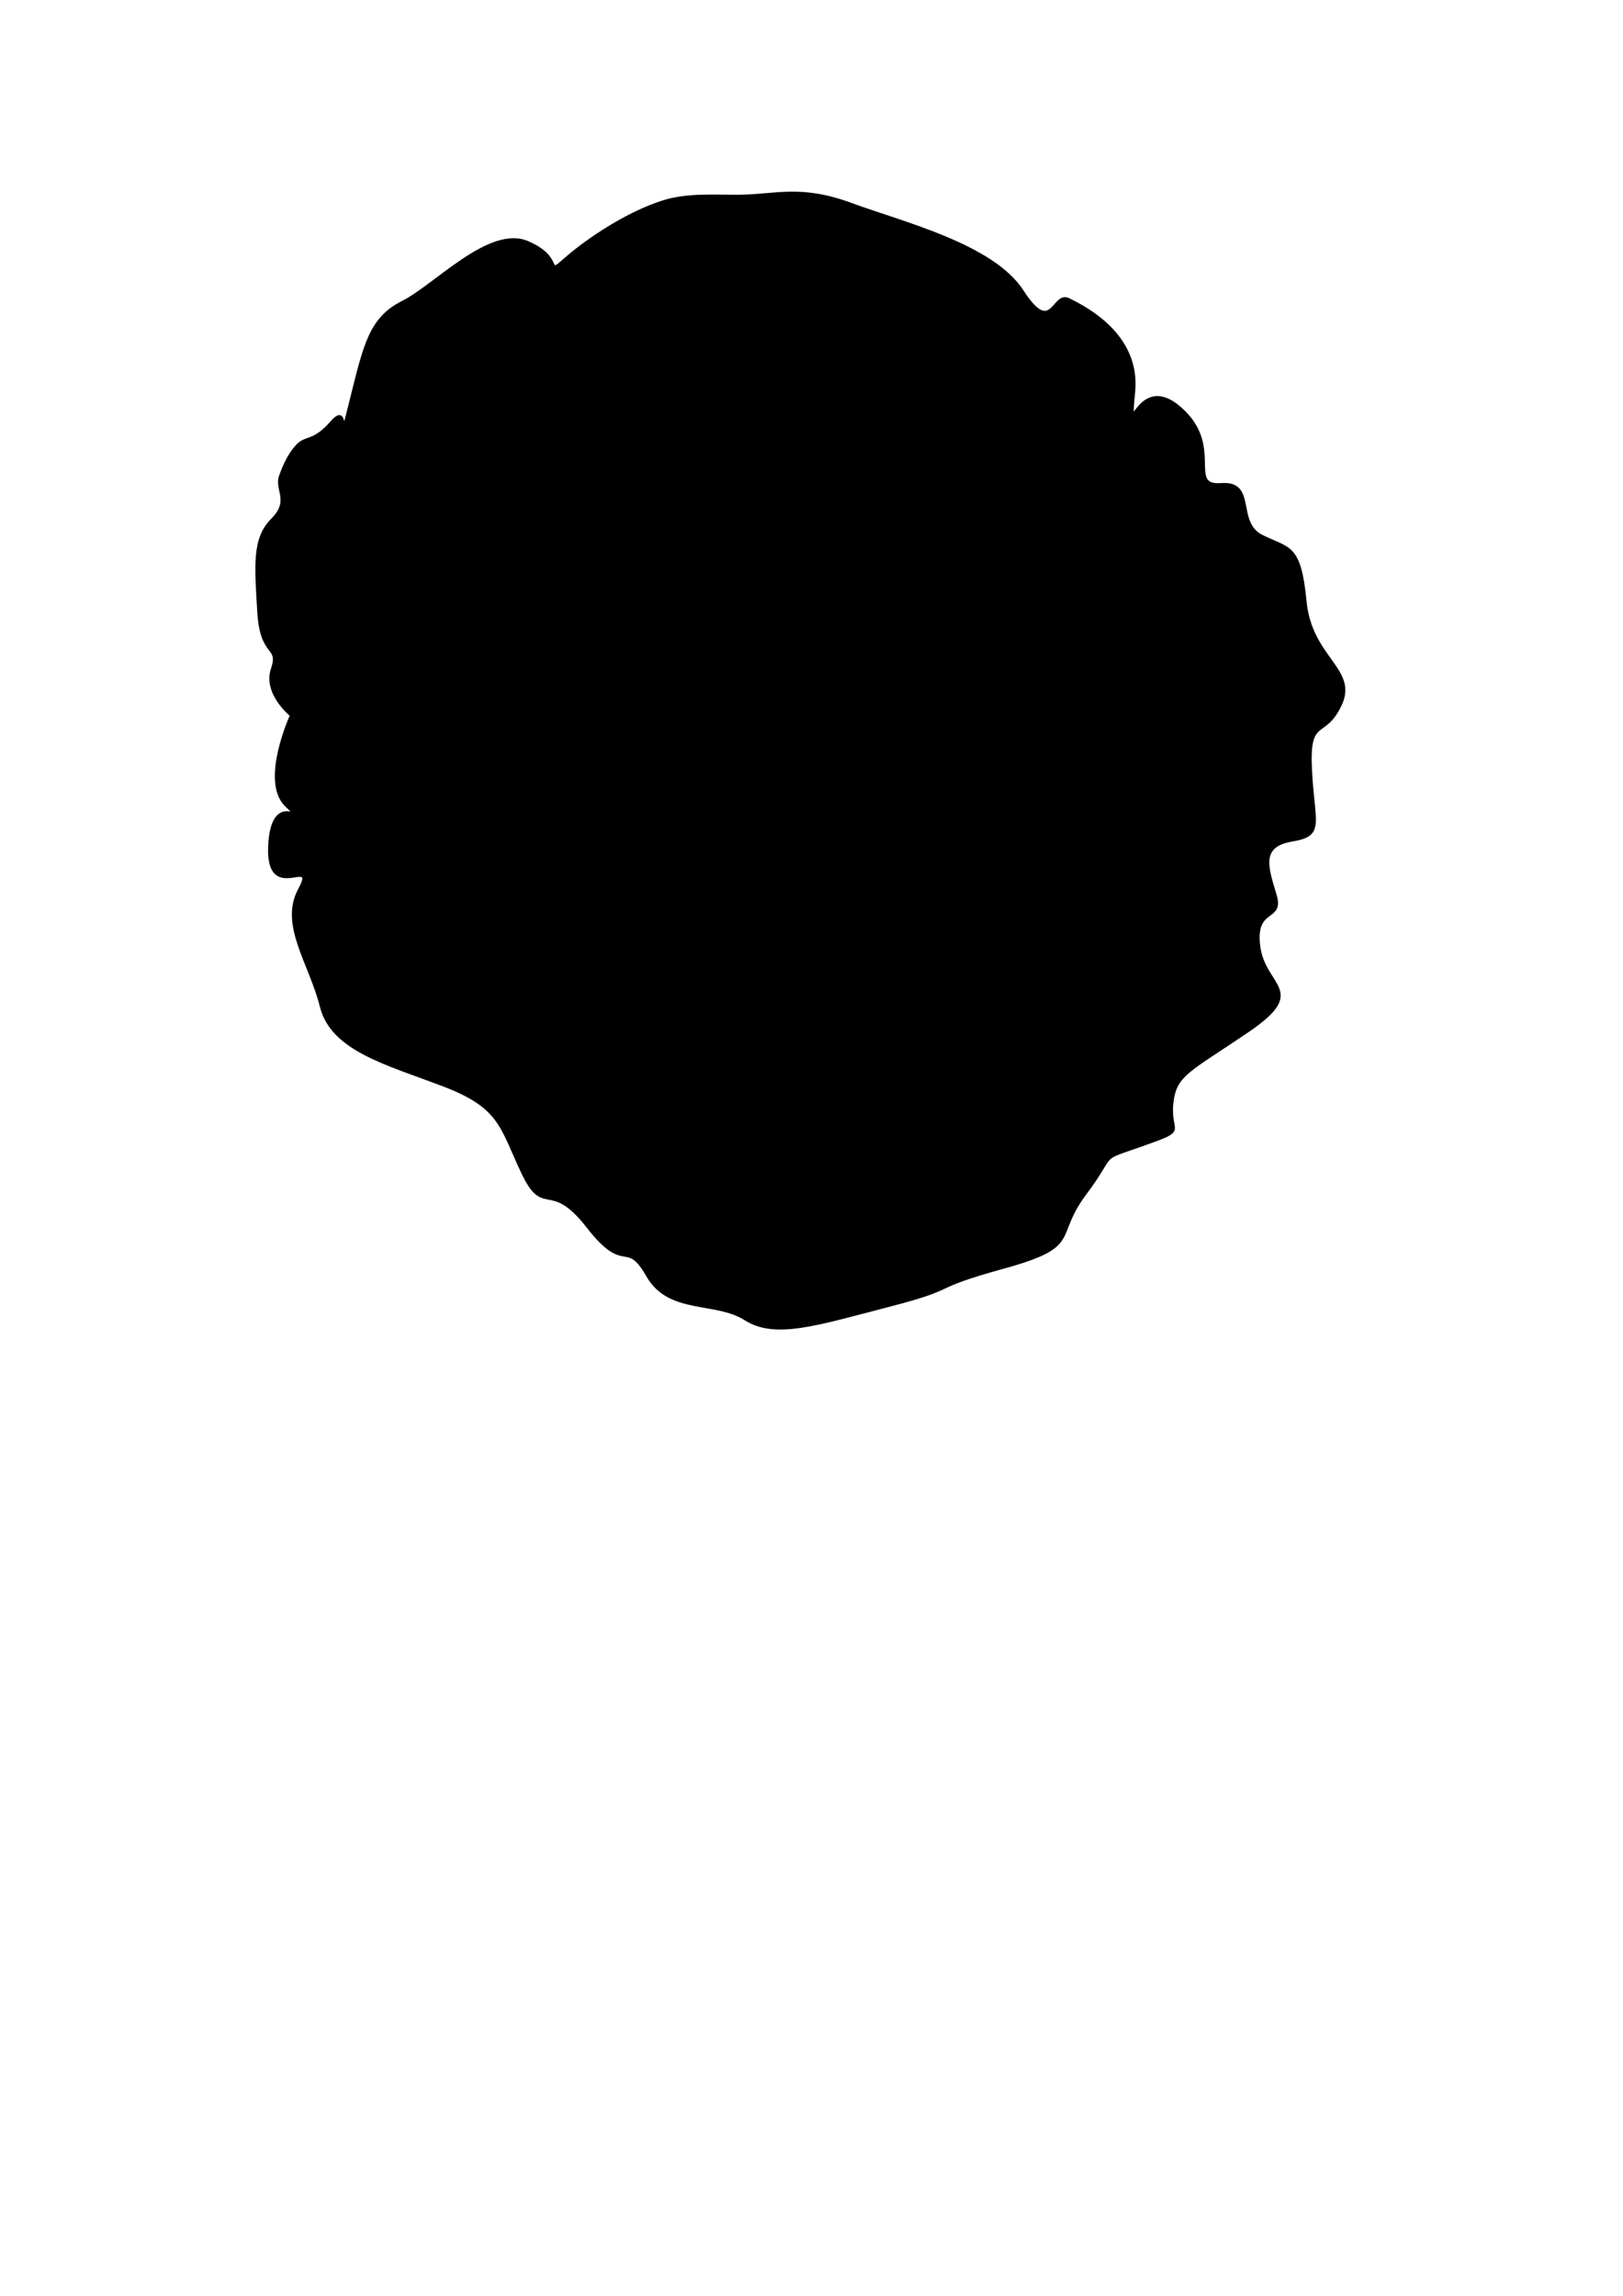 <svg xmlns="http://www.w3.org/2000/svg" xmlns:dc="http://dublincore.org/documents/dcmi-terms/" height="1052.362" width="744.094"><path d="M133.416 327.928s-12.47-9.975-8.729-21.197c3.741-11.222-4.987-4.987-6.234-26.184-1.247-21.197-2.494-33.666 6.234-42.394 8.729-8.728 1.47-13.577 3.741-19.95 1.748-4.905 4-9.843 7.481-13.716 4.394-4.886 7.482-1.246 16.21-11.221 8.728-9.975 2.493 14.962 8.728-9.975 6.234-24.938 8.728-37.407 23.69-44.888 14.963-7.481 39.9-34.912 57.357-27.431 17.456 7.481 7.48 16.21 17.456 7.481 9.975-8.728 28.344-21.049 44.887-26.184 10.747-3.336 22.413-2.48 33.666-2.494 17.5-.023 28.678-4.988 52.369 3.74 23.69 8.729 64.837 18.704 78.553 39.9 13.715 21.197 13.715 0 21.197 3.741 7.481 3.74 32.418 16.21 29.925 42.394-2.494 26.184 1.247-9.975 21.197 7.481s2.493 36.16 18.703 34.913c16.21-1.247 6.234 17.456 18.703 23.69 12.469 6.235 17.456 3.74 19.95 29.925 2.494 26.185 23.69 31.172 16.21 47.382-7.482 16.209-14.963 4.987-13.716 29.925 1.246 24.937 6.234 29.925-8.729 32.418-14.962 2.494-11.221 12.469-7.48 24.938 3.74 12.469-9.976 4.987-7.482 23.69 2.494 18.703 22.444 19.95-4.988 38.653-27.43 18.704-33.665 19.95-34.912 33.666-1.247 13.716 7.481 11.222-13.716 18.703s-11.222 2.494-26.184 22.444c-14.963 19.95-1.247 23.69-37.406 33.666-36.16 9.975-18.703 8.728-52.369 17.456s-52.369 14.962-66.084 6.234c-13.716-8.728-34.913-2.494-44.888-19.95-9.975-17.456-9.975 0-27.431-22.444-17.456-22.443-19.95-3.74-29.925-24.937-9.975-21.197-9.975-29.925-36.16-39.9-26.184-9.975-51.121-16.21-56.109-36.16-4.987-19.95-18.703-37.406-9.975-53.615 8.728-16.21-14.962 7.481-13.715-19.95 1.246-27.431 18.703-7.481 7.48-18.703-11.221-11.222 2.495-41.147 2.495-41.147z" stroke="#000"/></svg>